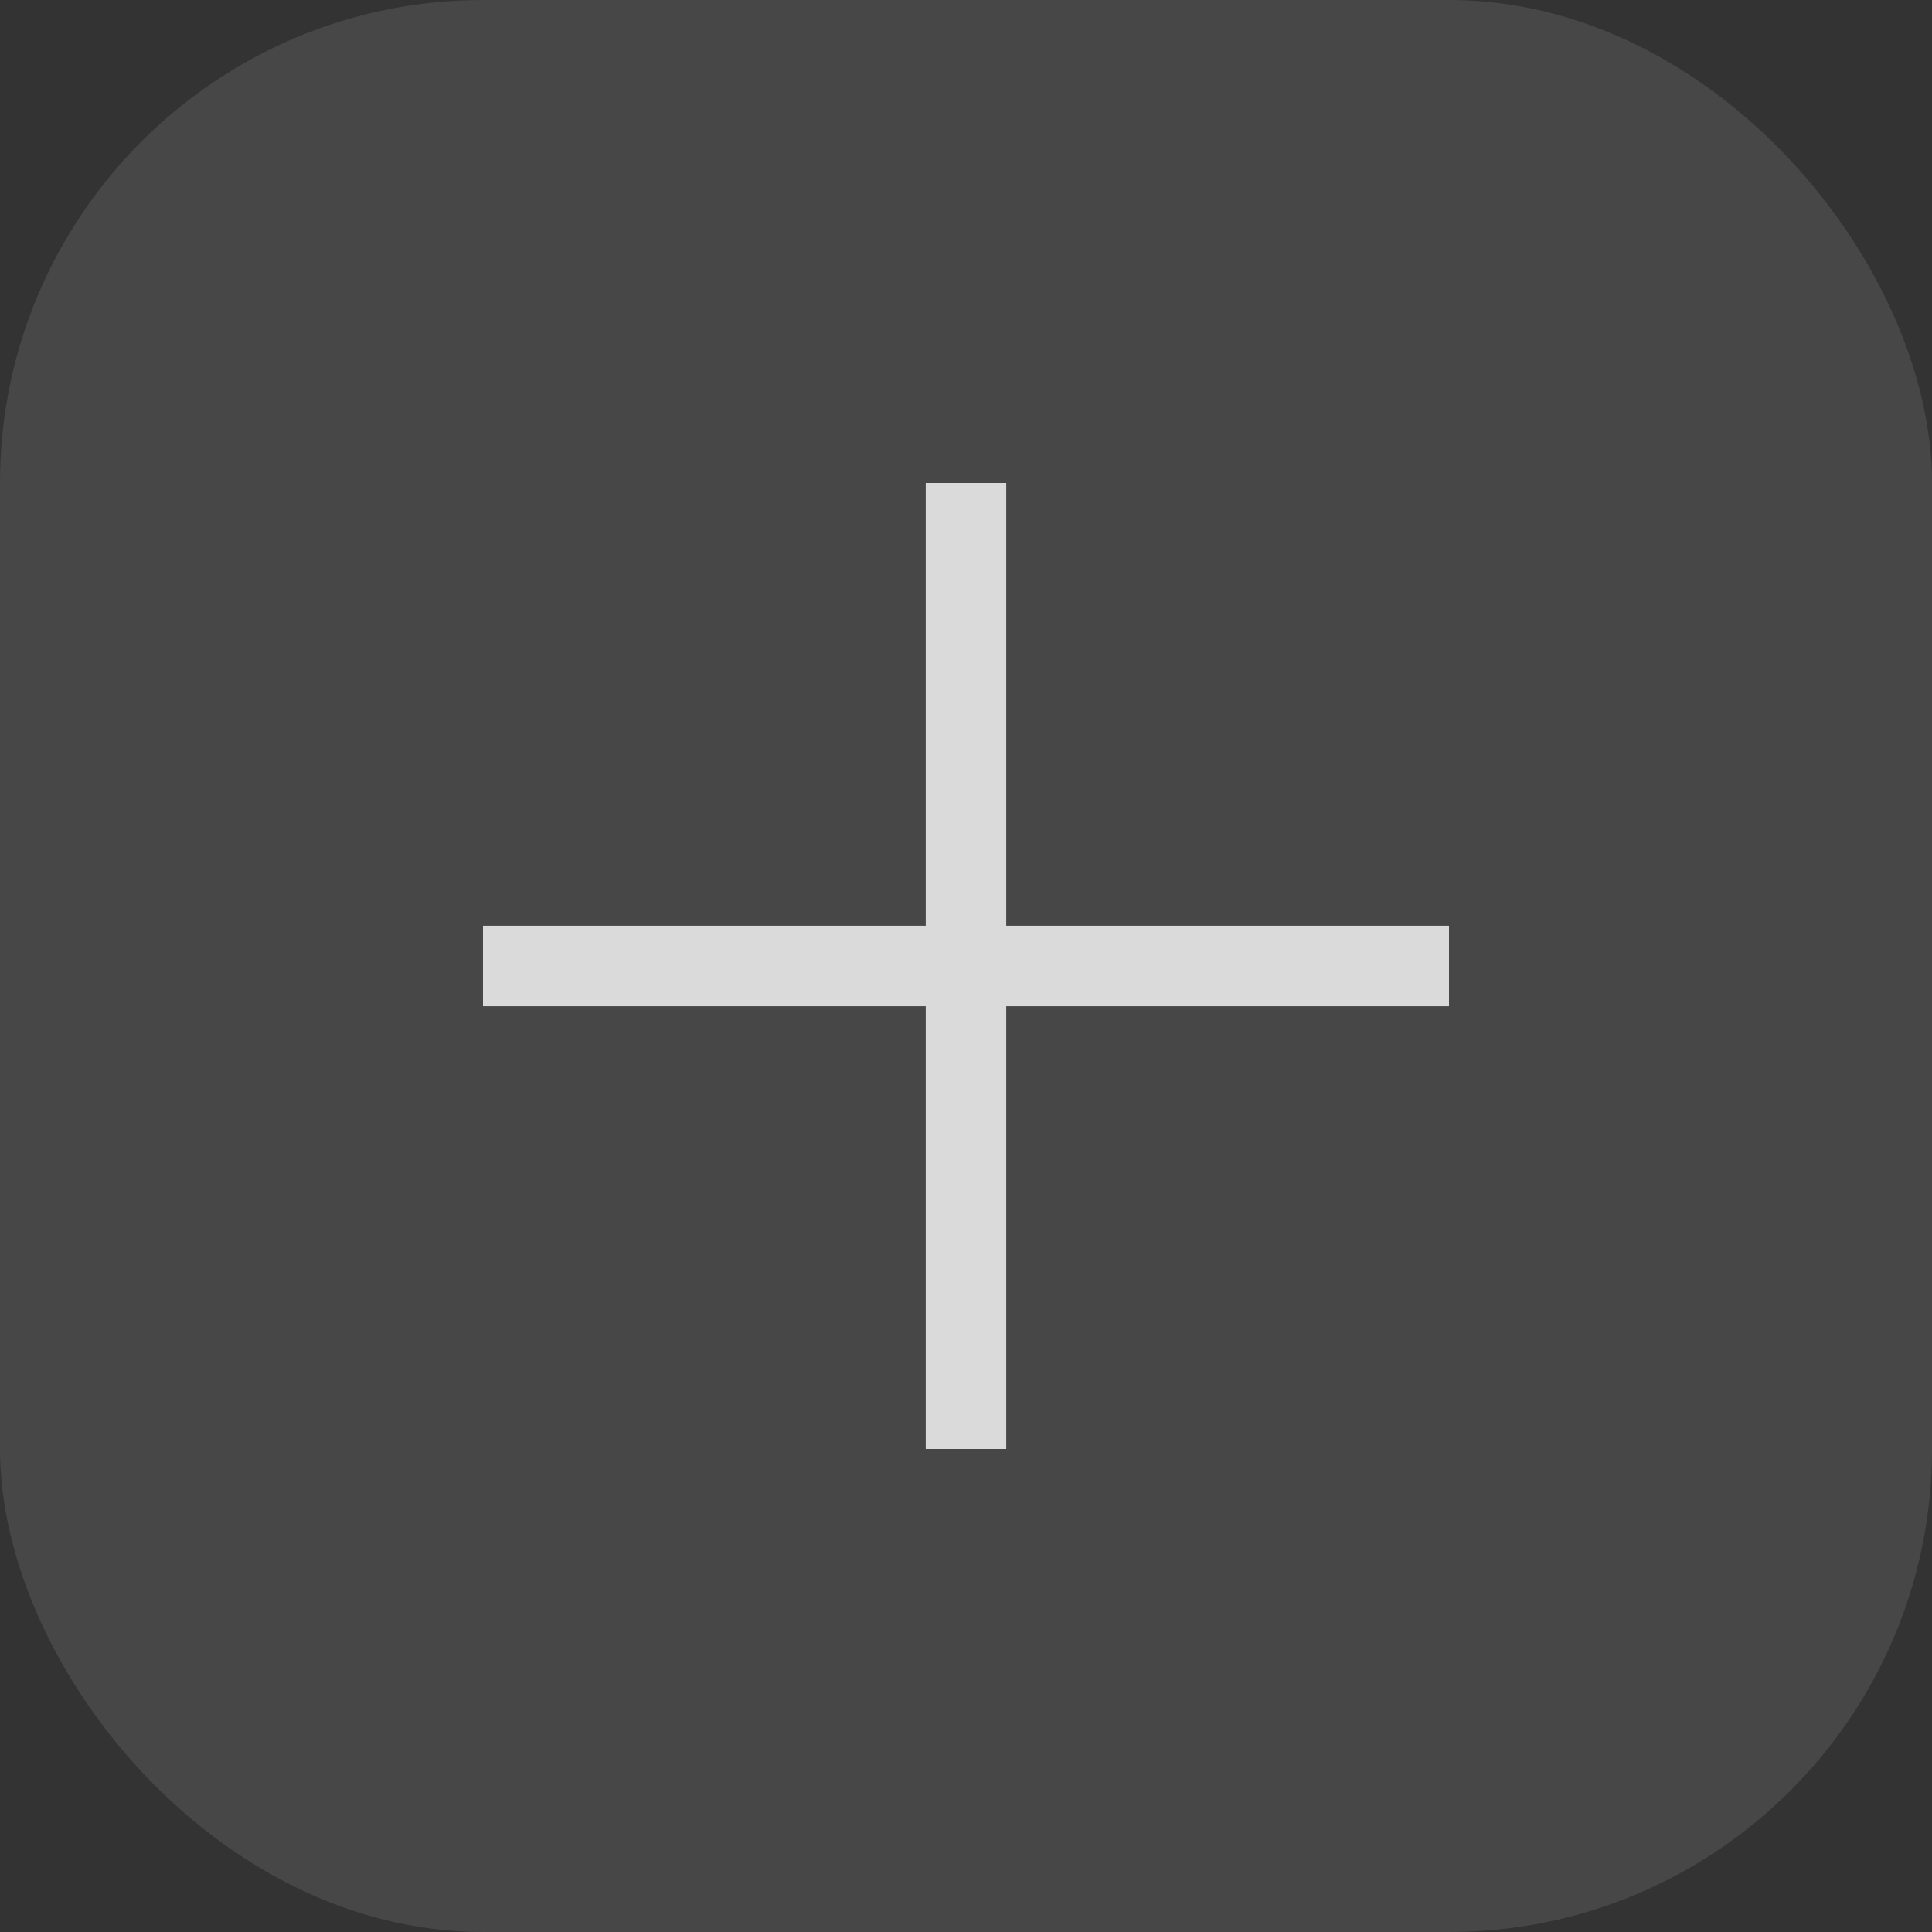 <svg width="24" height="24" viewBox="0 0 24 24" fill="none" xmlns="http://www.w3.org/2000/svg">
<rect x="0" y="0" width="24" height="24" fill="#333333" stroke="none"/>
<rect opacity="0.1" width="24" height="24" rx="6" fill="white"/>
<g opacity="0.8">
<path d="M6 12H18" stroke="white"/>
<path d="M12 6L12 18" stroke="white"/>
</g>
</svg>
